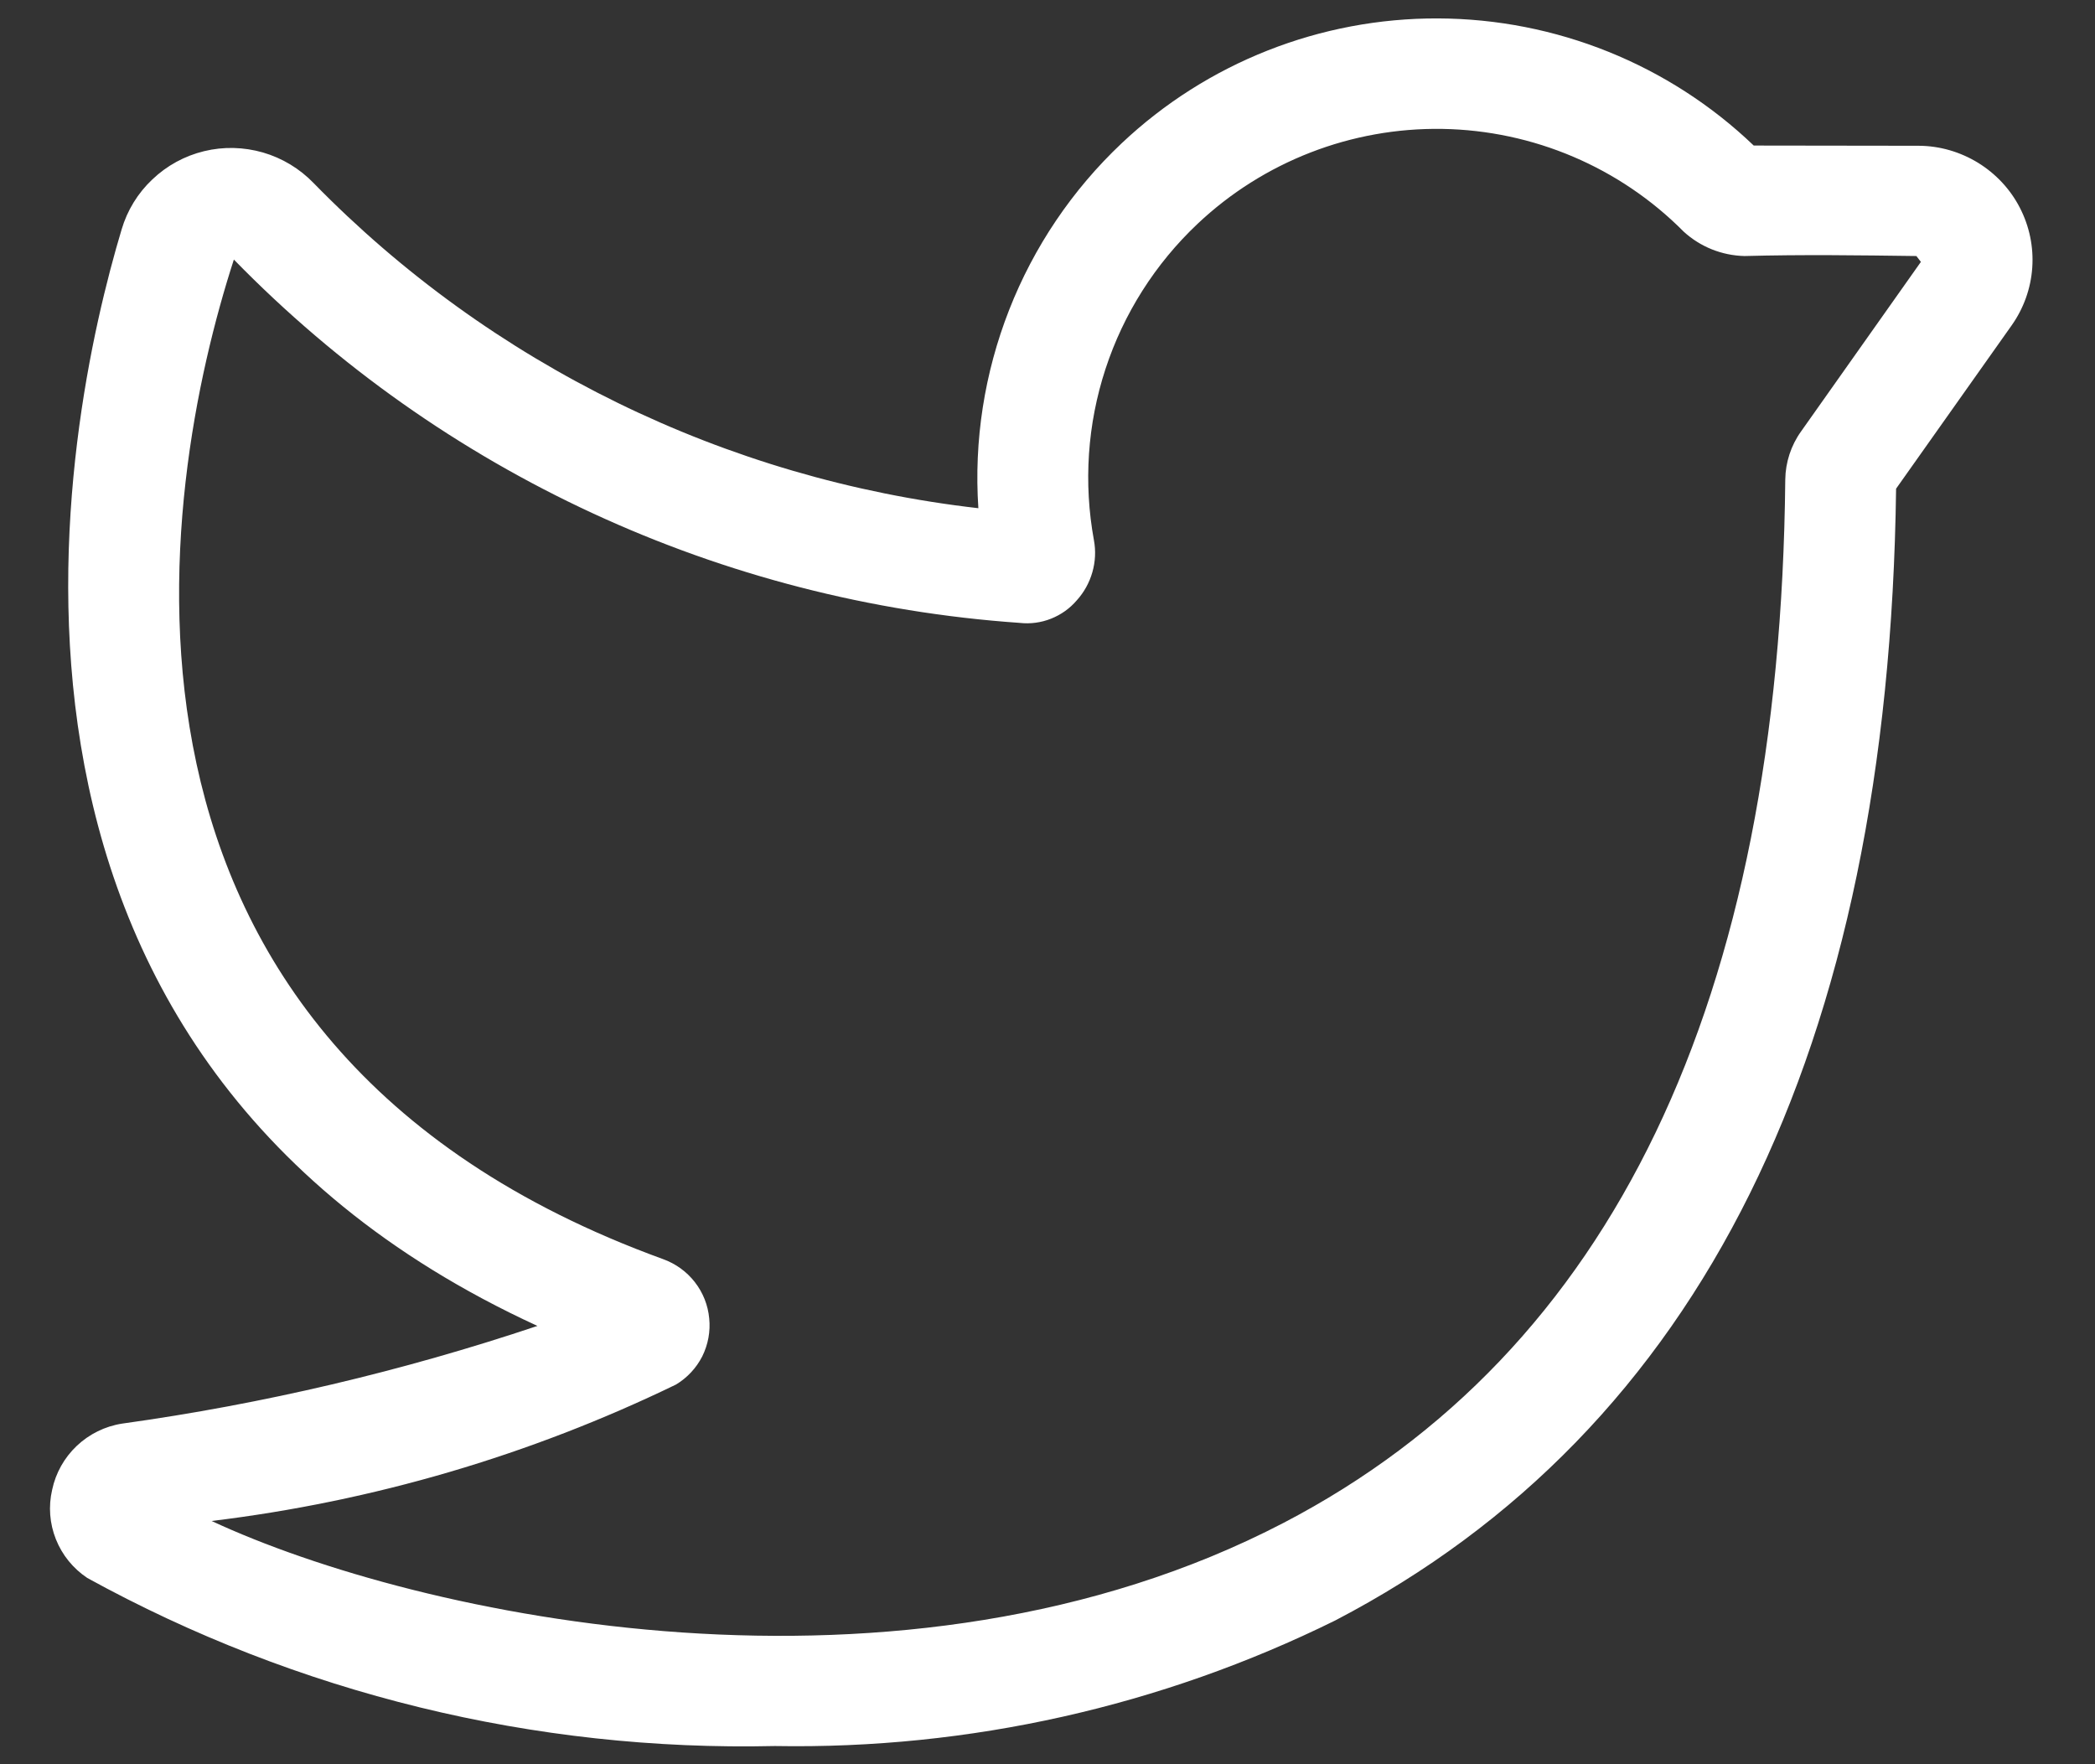 <svg width="19" height="16" viewBox="0 0 19 16" fill="none" xmlns="http://www.w3.org/2000/svg">
<rect x="0" y="0" width="19" height="16" fill="#333333" stroke="none"/>
<path d="M17.402 1.322C17.592 1.323 17.777 1.377 17.939 1.476C18.1 1.575 18.232 1.716 18.318 1.883C18.405 2.051 18.444 2.239 18.431 2.427C18.418 2.616 18.353 2.797 18.244 2.951L17.196 4.432C17.131 9.518 15.42 12.971 12.11 14.696C10.532 15.475 8.789 15.866 7.028 15.835C4.85 15.885 2.698 15.359 0.792 14.311C0.663 14.225 0.564 14.103 0.507 13.96C0.45 13.817 0.438 13.661 0.473 13.511C0.505 13.359 0.583 13.22 0.696 13.113C0.809 13.006 0.952 12.935 1.107 12.911C2.387 12.733 3.648 12.436 4.874 12.025C-0.617 9.5 0.58 3.824 1.103 2.081C1.154 1.908 1.25 1.751 1.382 1.627C1.513 1.502 1.674 1.414 1.851 1.371C2.027 1.328 2.211 1.333 2.385 1.383C2.56 1.434 2.717 1.529 2.843 1.659C4.45 3.305 6.58 4.347 8.873 4.609C8.832 3.996 8.928 3.383 9.152 2.811C9.376 2.239 9.724 1.723 10.172 1.3C10.946 0.569 11.974 0.163 13.042 0.167C14.11 0.171 15.136 0.584 15.905 1.32L17.402 1.322ZM1.919 13.794C3.792 14.666 8.182 15.613 11.643 13.81C14.616 12.261 16.145 9.078 16.191 4.349C16.193 4.193 16.243 4.04 16.334 3.913L17.421 2.375L17.38 2.322C16.859 2.315 16.345 2.308 15.821 2.322C15.616 2.317 15.421 2.239 15.27 2.101C14.691 1.517 13.905 1.183 13.081 1.169C12.256 1.156 11.46 1.465 10.862 2.029C10.477 2.392 10.19 2.845 10.026 3.346C9.862 3.847 9.826 4.38 9.921 4.899C9.939 4.995 9.934 5.095 9.907 5.189C9.88 5.284 9.832 5.371 9.766 5.444C9.703 5.518 9.623 5.575 9.532 5.611C9.442 5.647 9.344 5.66 9.247 5.649C6.545 5.461 4.007 4.288 2.121 2.354C1.448 4.432 0.593 9.448 6.013 11.419C6.127 11.46 6.227 11.532 6.301 11.627C6.376 11.723 6.421 11.837 6.432 11.957C6.444 12.075 6.422 12.194 6.369 12.301C6.315 12.407 6.232 12.496 6.13 12.557C4.805 13.199 3.382 13.617 1.919 13.794Z" fill="white"/>
</svg>
